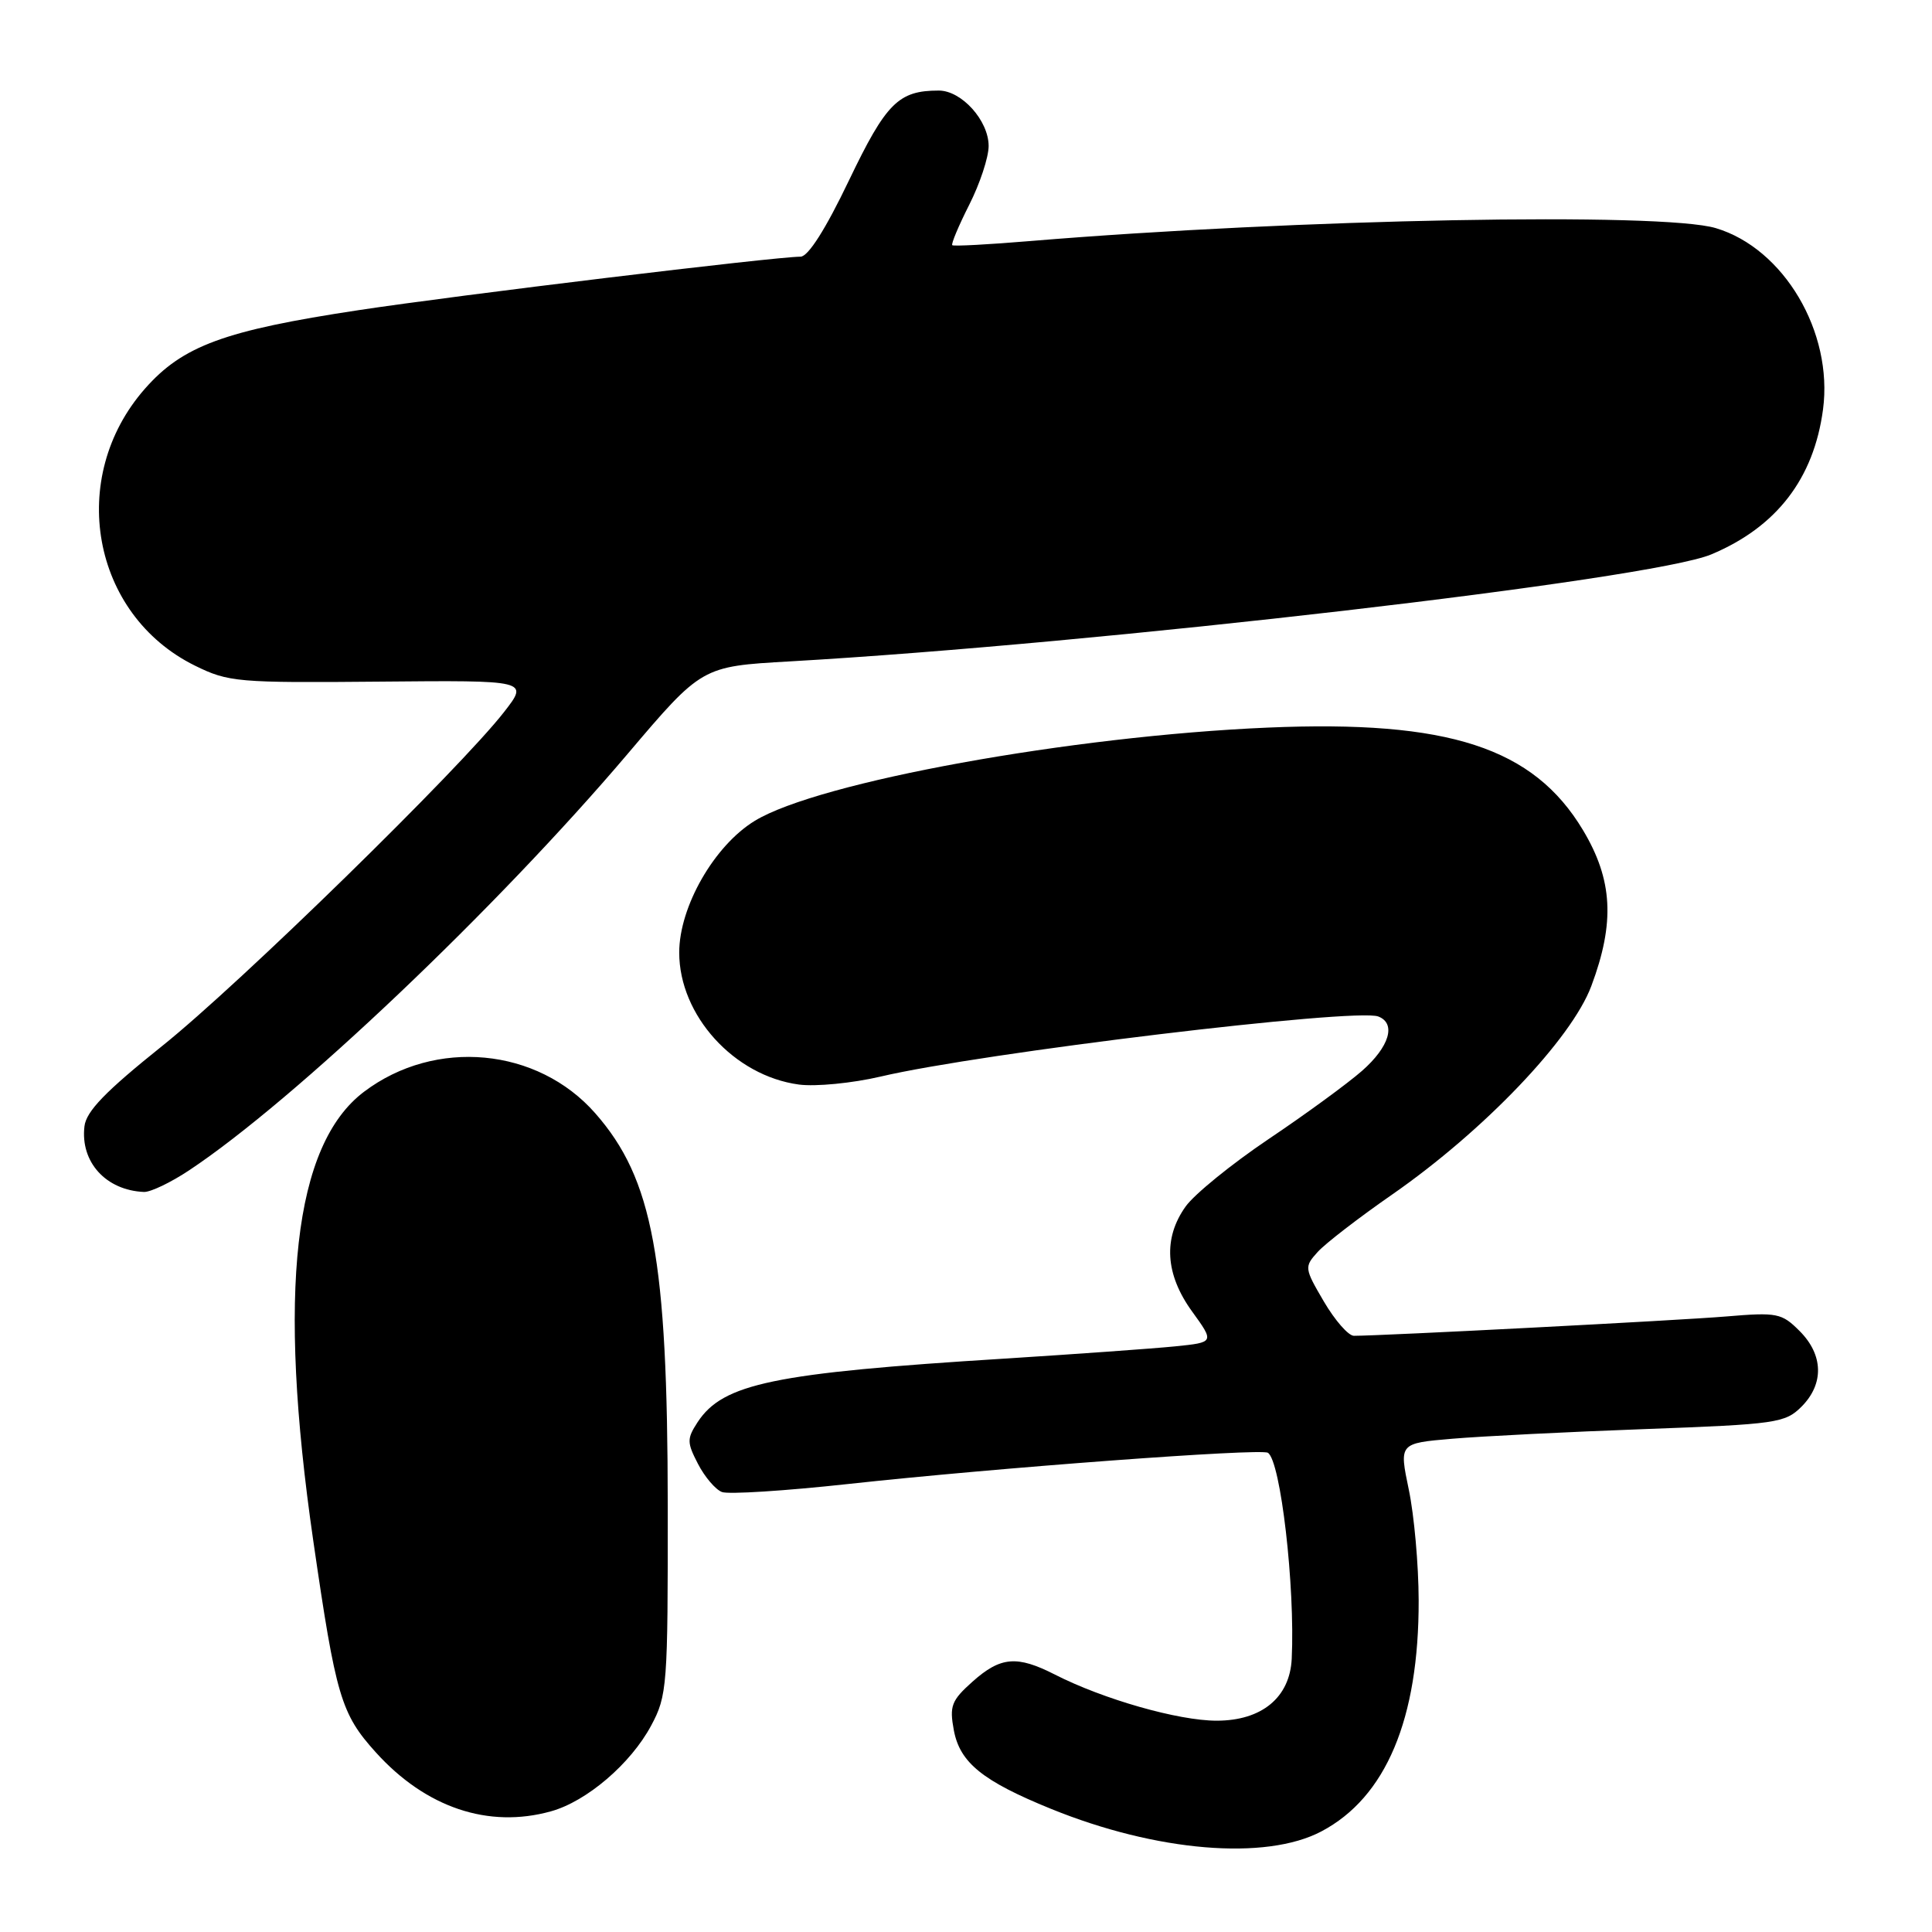 <?xml version="1.0" encoding="UTF-8" standalone="no"?>
<!DOCTYPE svg PUBLIC "-//W3C//DTD SVG 1.1//EN" "http://www.w3.org/Graphics/SVG/1.1/DTD/svg11.dtd" >
<svg xmlns="http://www.w3.org/2000/svg" xmlns:xlink="http://www.w3.org/1999/xlink" version="1.1" viewBox="0 0 256 256">
 <g >
 <path fill="currentColor"
d=" M 175.09 242.67 C 183.65 238.16 188.02 227.77 187.98 212.04 C 187.97 207.34 187.38 200.74 186.67 197.37 C 185.39 191.24 185.39 191.24 192.44 190.64 C 196.32 190.31 207.81 189.73 217.96 189.36 C 235.41 188.72 236.54 188.55 238.71 186.39 C 241.71 183.38 241.62 179.53 238.46 176.37 C 236.08 173.99 235.50 173.87 228.71 174.44 C 222.51 174.96 183.15 177.00 179.40 177.00 C 178.67 177.00 176.89 174.96 175.42 172.46 C 172.83 168.04 172.81 167.87 174.60 165.89 C 175.61 164.77 180.05 161.35 184.47 158.28 C 196.64 149.82 208.23 137.68 210.86 130.65 C 214.01 122.24 213.70 116.58 209.75 109.99 C 203.19 99.05 191.94 95.39 168.00 96.41 C 141.96 97.52 108.46 103.61 100.02 108.76 C 94.65 112.03 90.00 120.14 90.00 126.22 C 90.00 134.54 97.27 142.56 105.87 143.71 C 108.07 144.00 112.94 143.53 116.69 142.65 C 130.02 139.51 179.61 133.53 182.63 134.69 C 185.03 135.61 184.11 138.70 180.48 141.89 C 178.54 143.59 172.96 147.67 168.07 150.95 C 163.19 154.24 158.25 158.25 157.10 159.87 C 154.10 164.07 154.40 168.87 157.96 173.78 C 160.92 177.87 160.92 177.87 155.71 178.40 C 152.84 178.69 142.62 179.42 133.00 180.03 C 102.52 181.93 95.80 183.32 92.44 188.44 C 91.01 190.64 91.01 191.12 92.49 193.98 C 93.38 195.70 94.80 197.37 95.66 197.70 C 96.51 198.03 104.03 197.55 112.36 196.64 C 132.04 194.49 167.01 191.89 168.00 192.50 C 169.69 193.54 171.62 210.23 171.16 219.80 C 170.91 224.93 167.19 228.00 161.21 228.00 C 156.14 228.00 146.22 225.17 139.80 221.90 C 134.75 219.32 132.59 219.51 128.87 222.82 C 126.06 225.33 125.79 226.05 126.39 229.28 C 127.20 233.57 130.21 236.00 139.26 239.68 C 153.22 245.36 167.71 246.57 175.09 242.67 Z  M 73.00 240.01 C 77.74 238.70 83.58 233.70 86.28 228.65 C 88.41 224.68 88.50 223.43 88.48 199.50 C 88.46 166.75 86.52 156.22 78.88 147.52 C 71.23 138.80 57.68 137.53 48.24 144.66 C 38.92 151.69 36.72 171.12 41.51 204.16 C 44.51 224.83 45.18 227.08 49.80 232.20 C 56.41 239.52 64.72 242.32 73.00 240.01 Z  M 25.08 155.06 C 39.01 145.81 65.81 120.35 83.16 99.90 C 93.00 88.30 93.00 88.30 104.63 87.64 C 145.55 85.30 218.73 76.81 226.73 73.47 C 235.39 69.85 240.34 63.43 241.56 54.25 C 242.92 44.01 236.37 32.92 227.36 30.23 C 220.24 28.09 171.79 29.01 136.50 31.94 C 131.00 32.40 126.36 32.65 126.18 32.49 C 126.01 32.33 127.02 29.92 128.43 27.13 C 129.84 24.35 131.00 20.84 131.00 19.35 C 131.00 15.98 127.42 12.00 124.39 12.00 C 119.05 12.00 117.42 13.63 112.49 23.91 C 109.40 30.37 107.09 34.00 106.08 34.01 C 102.59 34.03 60.61 39.11 47.50 41.10 C 29.73 43.79 24.21 45.82 19.21 51.50 C 8.84 63.28 12.12 81.44 25.83 88.20 C 30.27 90.39 31.46 90.49 50.28 90.32 C 70.06 90.14 70.06 90.14 66.81 94.32 C 60.97 101.84 31.73 130.41 21.50 138.59 C 13.98 144.61 11.42 147.25 11.19 149.25 C 10.63 153.98 14.04 157.73 19.08 157.94 C 19.95 157.97 22.65 156.68 25.08 155.06 Z "/>
</g>
</svg>
